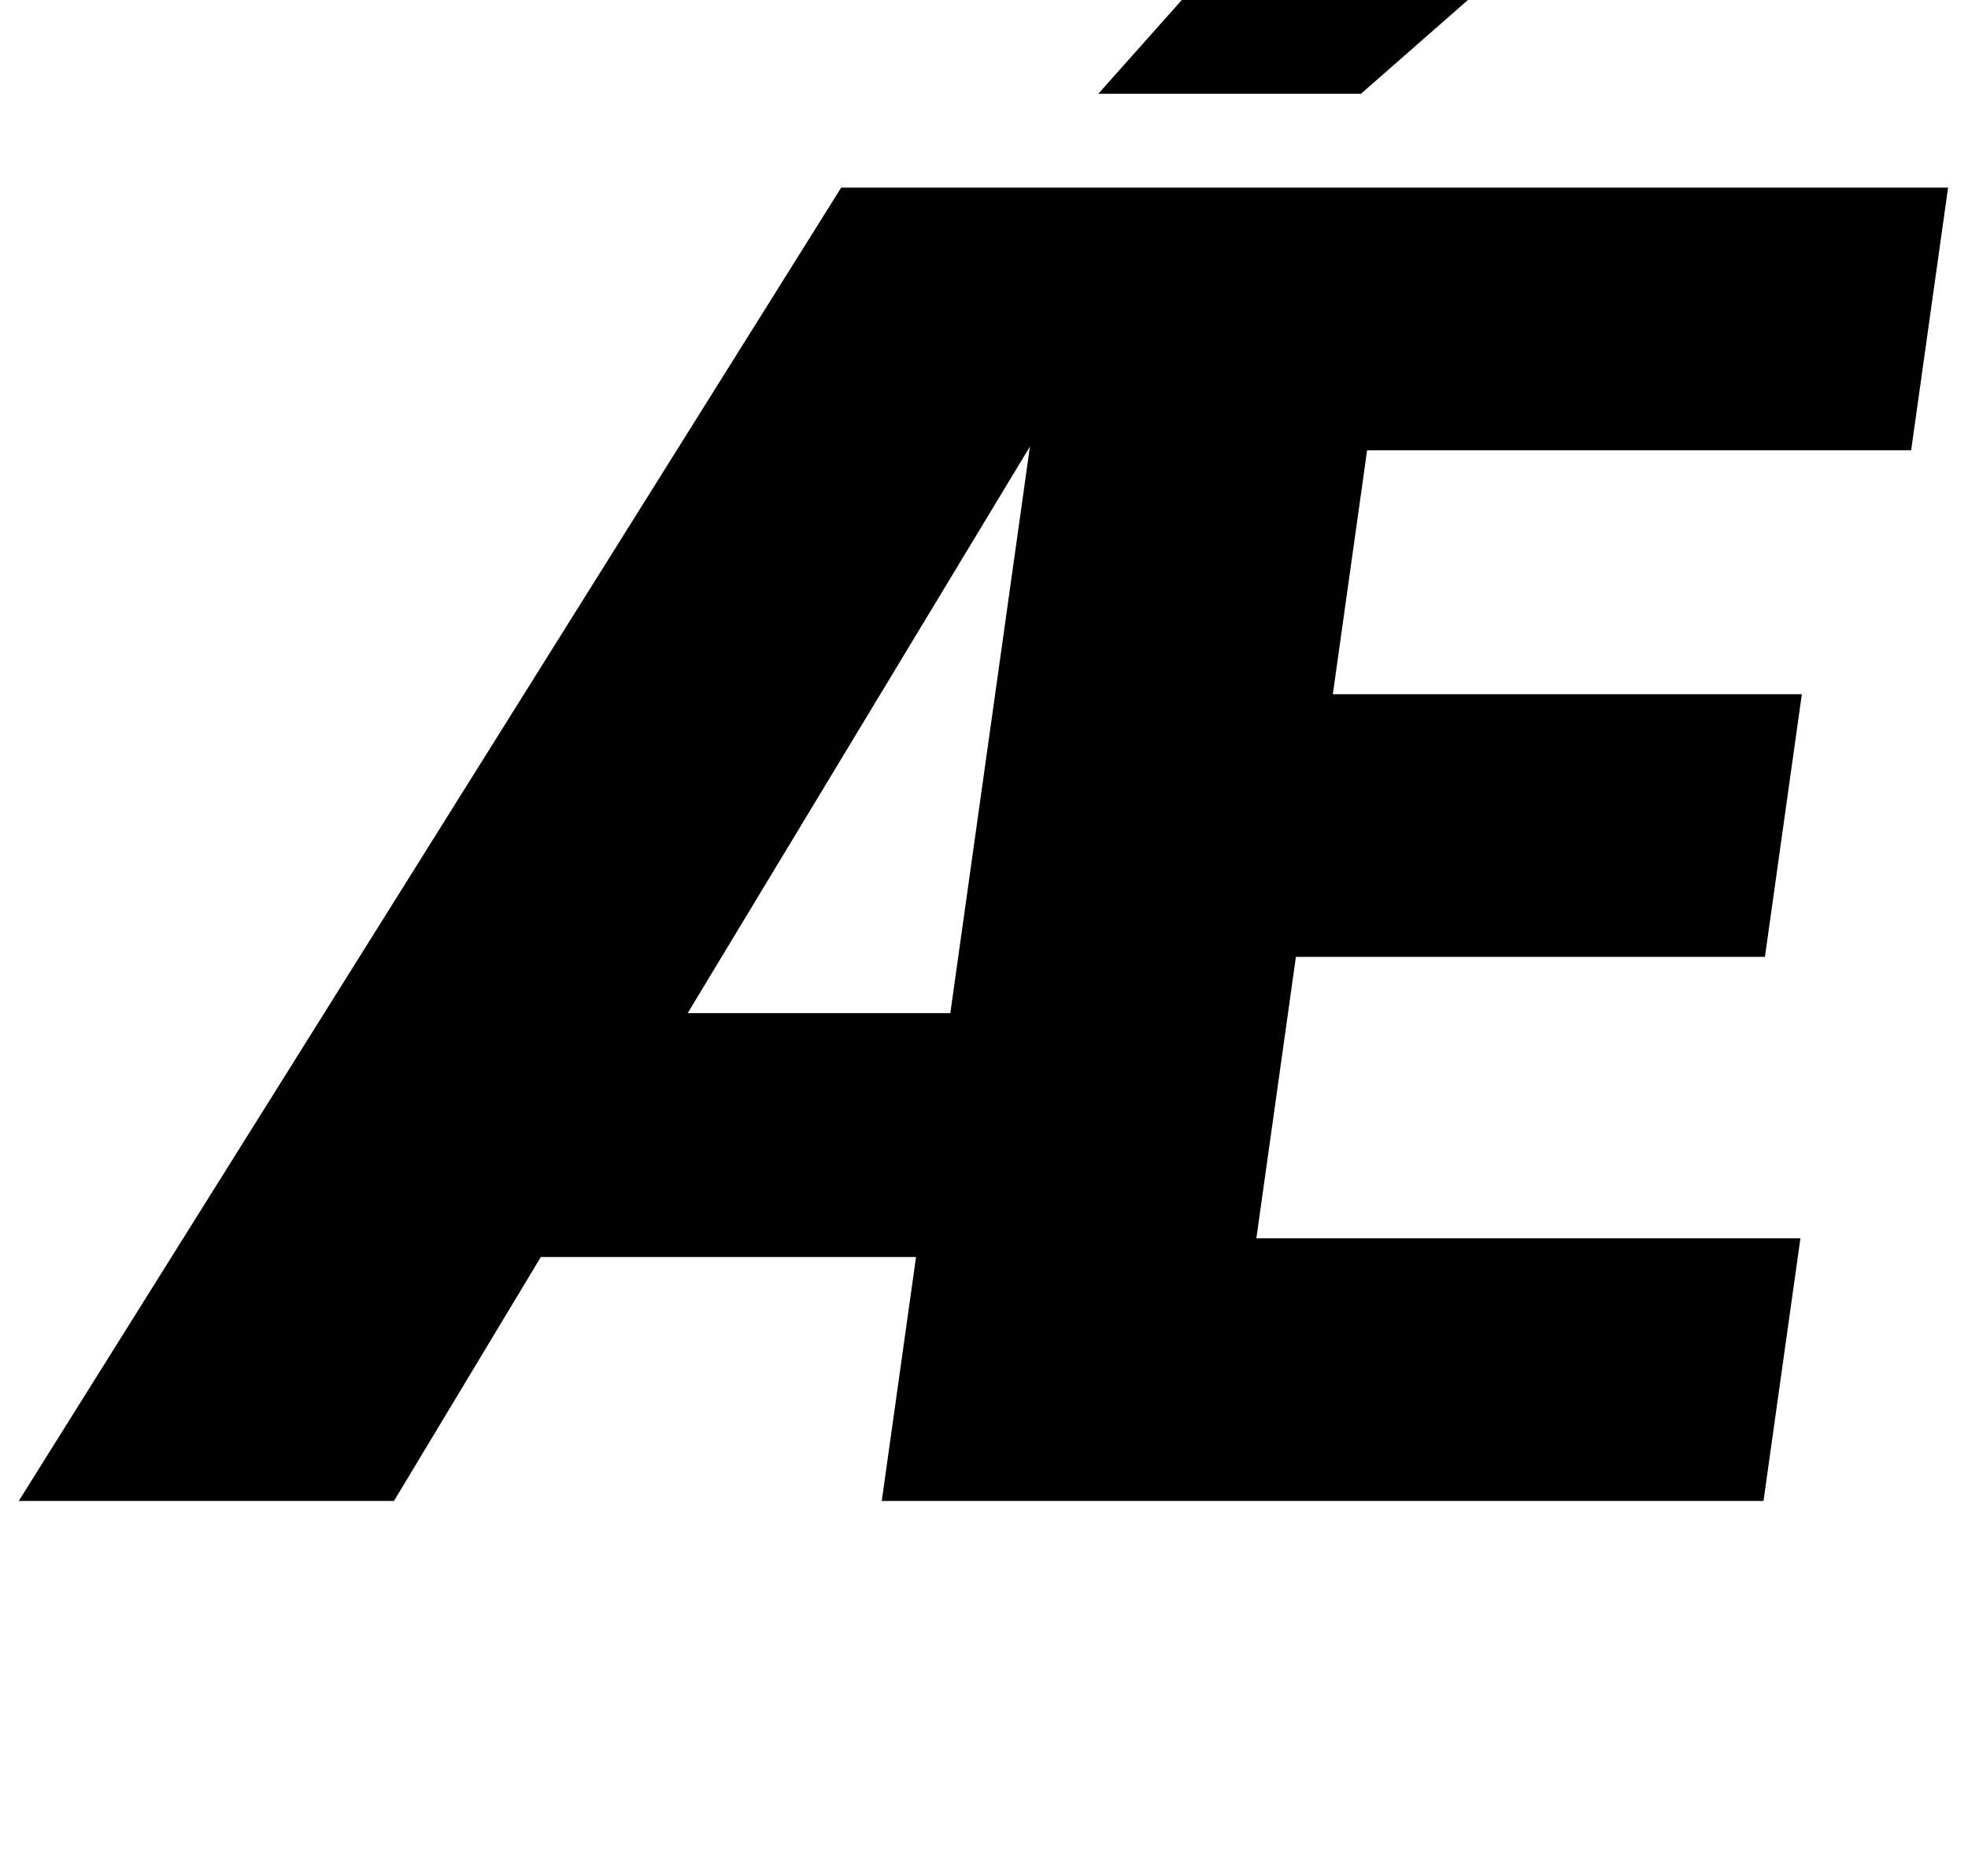 <?xml version="1.0" standalone="no"?>
<!DOCTYPE svg PUBLIC "-//W3C//DTD SVG 1.1//EN" "http://www.w3.org/Graphics/SVG/1.1/DTD/svg11.dtd" >
<svg xmlns="http://www.w3.org/2000/svg" xmlns:xlink="http://www.w3.org/1999/xlink" version="1.1" viewBox="-10 0 1049 1000">
  <g transform="matrix(1 0 0 -1 0 800)">
   <path fill="currentColor"
d="M1008.7 560h-289.991l-18.27 -130h250l-19.68 -140h-250l-21.08 -150h290l-19.68 -140h-470l18.27 130h-200l-78.269 -130h-200l438.38 700h590zM538.989 562l-182.44 -302h140zM575.409 750l106.86 120h170l-136.86 -120h-140z" />
  </g>

</svg>
